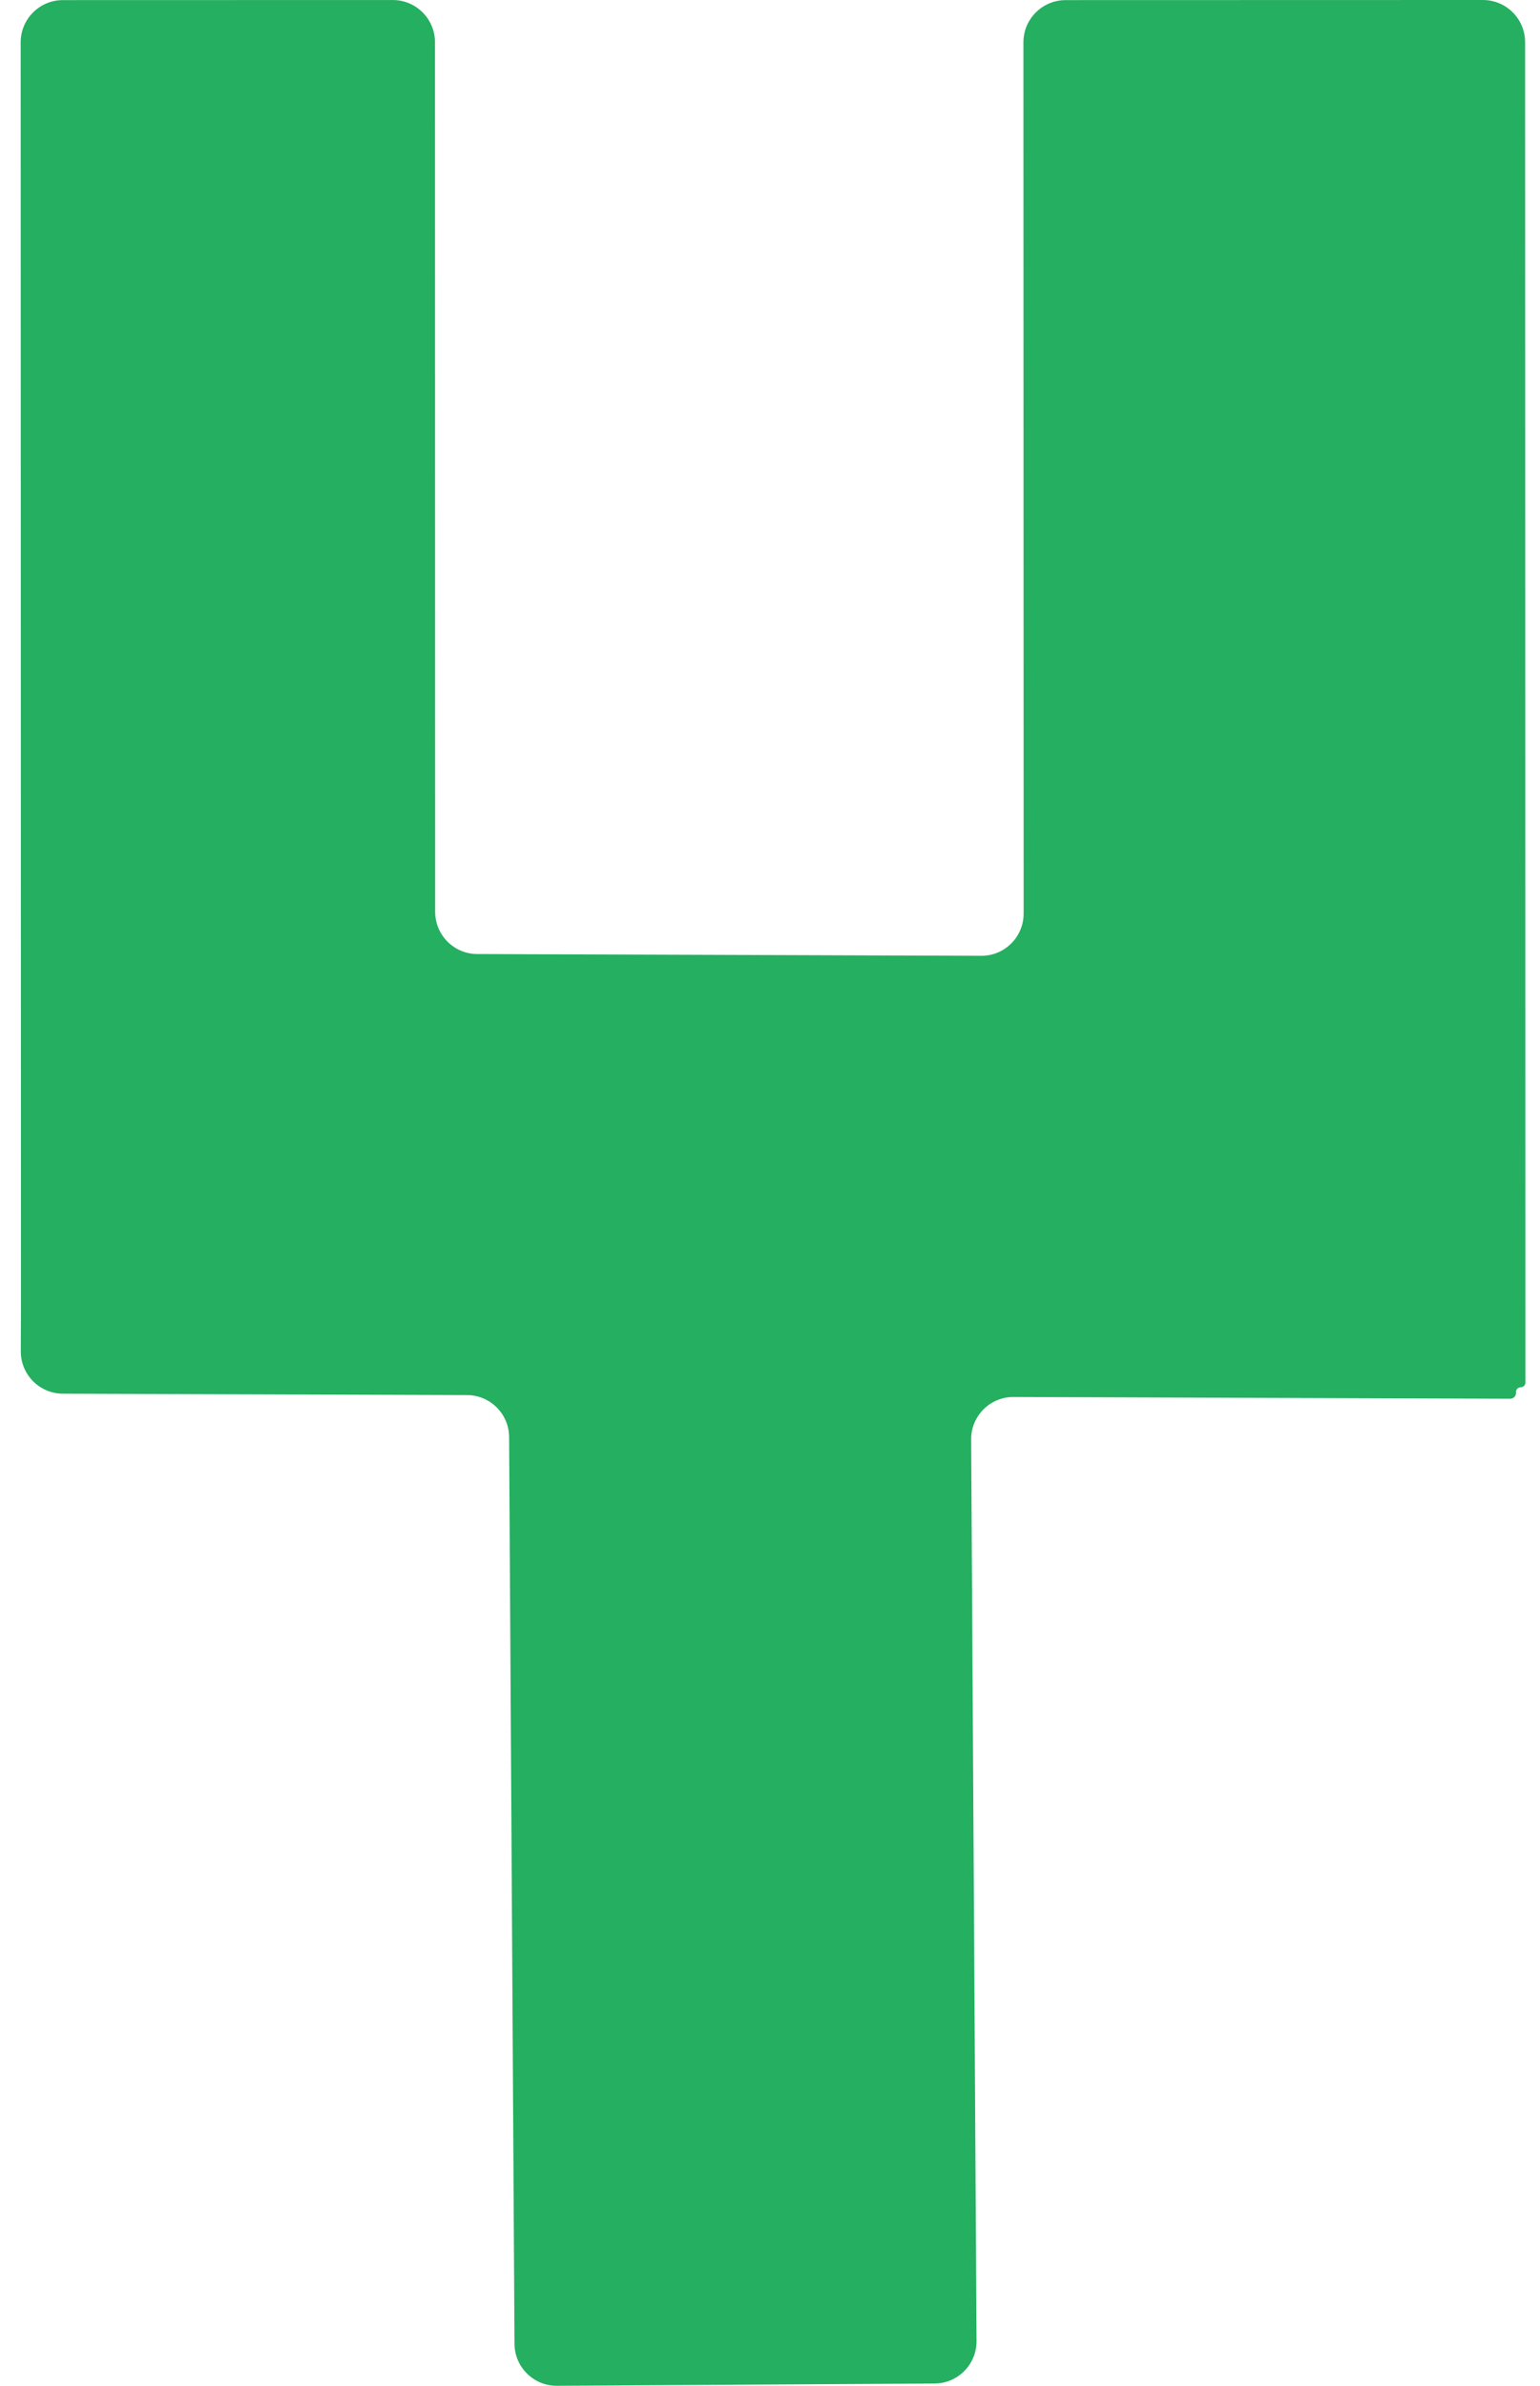 <svg width="73" height="113" viewBox="0 0 73 113" fill="none" xmlns="http://www.w3.org/2000/svg">
<path d="M72.309 65.479C72.31 65.603 72.209 65.703 72.086 65.703V65.703C71.962 65.703 71.862 65.803 71.862 65.927L71.862 65.975C71.862 66.125 71.739 66.247 71.589 66.246L48.042 66.163C46.931 66.159 46.029 67.063 46.035 68.175L46.29 110.875C46.296 111.98 45.406 112.88 44.302 112.887L26.4 112.994C25.296 113.001 24.395 112.11 24.389 111.006L24.133 68.061C24.126 66.964 23.237 66.077 22.14 66.073L2.98 66.007C1.875 66.003 0.983 65.105 0.986 64L0.994 61.808L0.98 2.006C0.98 0.901 1.875 0.006 2.979 0.005L18.618 0.001C19.723 0.001 20.618 0.896 20.619 2.001L20.628 43.185C20.629 44.287 21.52 45.181 22.621 45.185L46.516 45.268C47.623 45.272 48.523 44.375 48.523 43.268L48.513 2.006C48.513 0.901 49.408 0.006 50.513 0.005L70.294 0C71.398 0 72.294 0.895 72.294 2L72.309 65.479Z" fill="#25AF60"/>
</svg>
